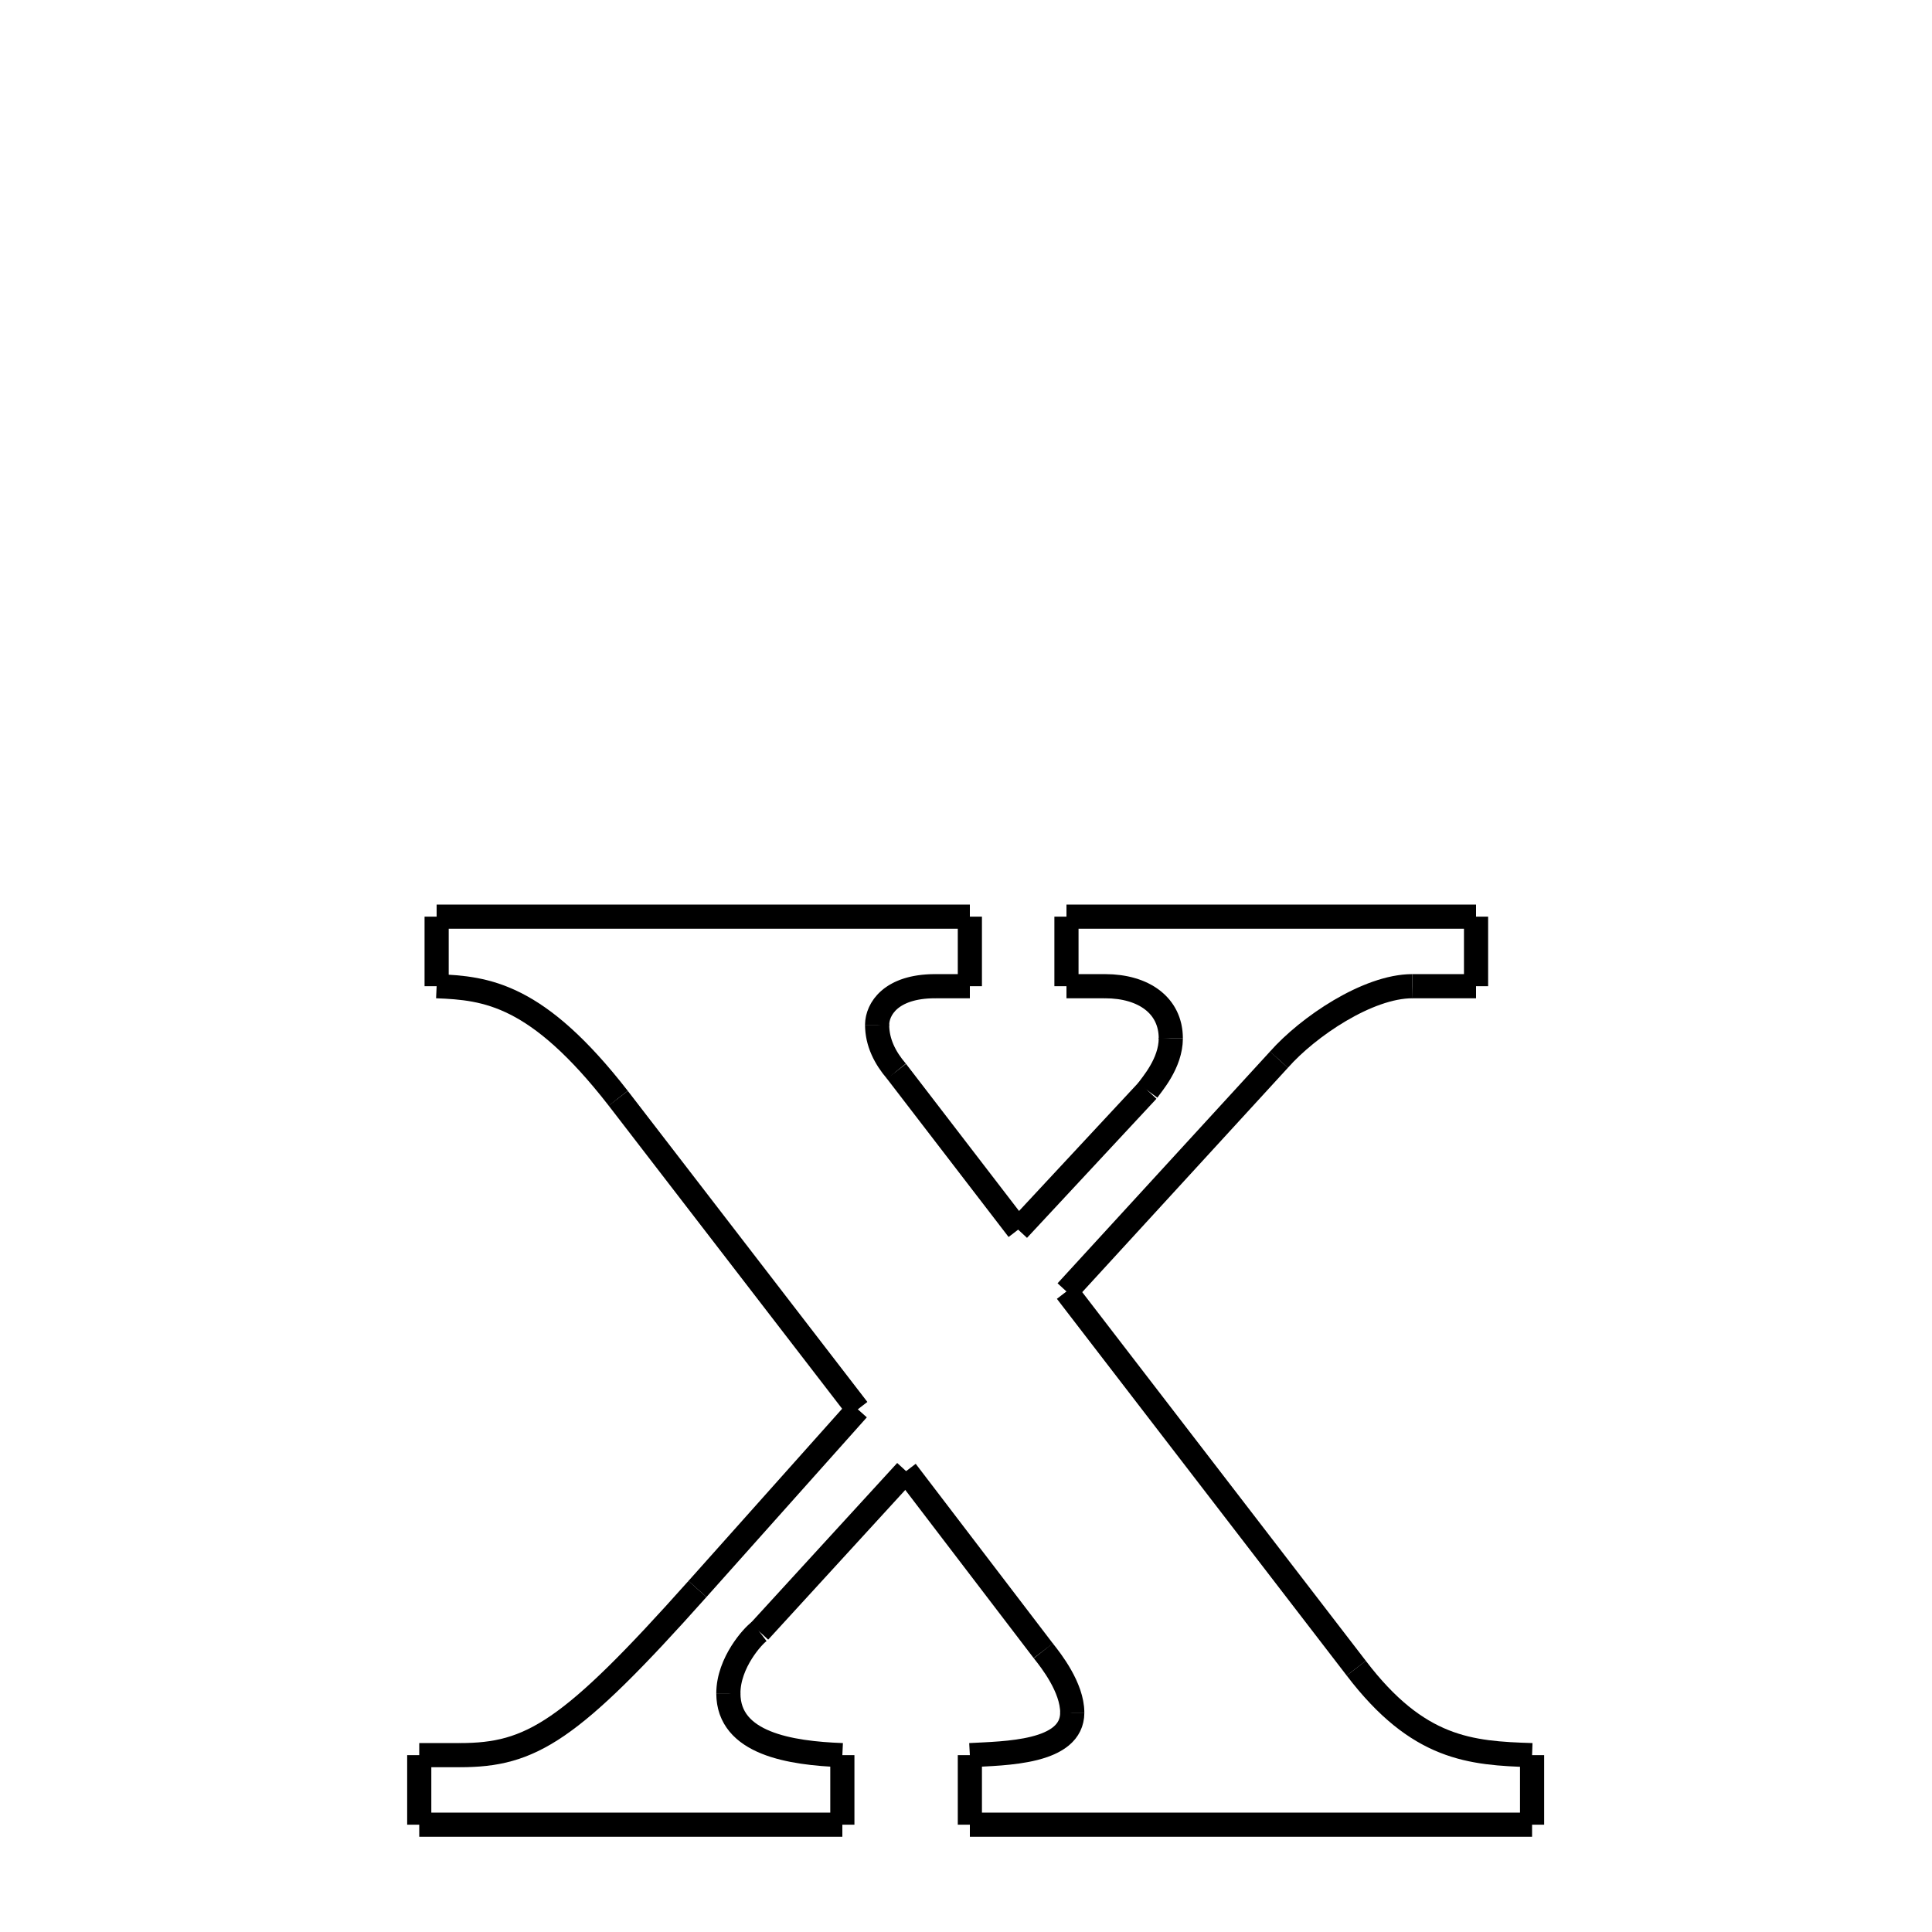 <svg xmlns="http://www.w3.org/2000/svg" xmlns:xlink="http://www.w3.org/1999/xlink" width="50px" height="50px" viewBox="0 0 24 24">
<style type="text/css">
.pen {
	stroke-dashoffset: 0;
	animation-duration: 10s;
	animation-iteration-count: 1000;
	animation-timing-function: ease;
}
.path00 {
		stroke-dasharray: 13;
		animation-name: dash00 
}
@keyframes dash00 {
	0.0% {
		stroke-dashoffset: 13;
	}
	8.217% {
		stroke-dashoffset: 0;
	}
}
.path01 {
		stroke-dasharray: 1;
		animation-name: dash01 
}
@keyframes dash01 {
	0%, 8.217% {
		stroke-dashoffset: 1;
	}
	9.289% {
		stroke-dashoffset: 0;
	}
}
.path02 {
		stroke-dasharray: 1;
		animation-name: dash02 
}
@keyframes dash02 {
	0%, 9.289% {
		stroke-dashoffset: 1;
	}
	9.825% {
		stroke-dashoffset: 0;
	}
}
.path03 {
		stroke-dasharray: 1;
		animation-name: dash03 
}
@keyframes dash03 {
	0%, 9.825% {
		stroke-dashoffset: 1;
	}
	11.018% {
		stroke-dashoffset: 0;
	}
}
.path04 {
		stroke-dasharray: 1;
		animation-name: dash04 
}
@keyframes dash04 {
	0%, 11.018% {
		stroke-dashoffset: 1;
	}
	11.809% {
		stroke-dashoffset: 0;
	}
}
.path05 {
		stroke-dasharray: 4;
		animation-name: dash05 
}
@keyframes dash05 {
	0%, 11.809% {
		stroke-dashoffset: 4;
	}
	14.888% {
		stroke-dashoffset: 0;
	}
}
.path06 {
		stroke-dasharray: 4;
		animation-name: dash06 
}
@keyframes dash06 {
	0%, 14.888% {
		stroke-dashoffset: 4;
	}
	17.816% {
		stroke-dashoffset: 0;
	}
}
.path07 {
		stroke-dasharray: 1;
		animation-name: dash07 
}
@keyframes dash07 {
	0%, 17.816% {
		stroke-dashoffset: 1;
	}
	18.712% {
		stroke-dashoffset: 0;
	}
}
.path08 {
		stroke-dasharray: 2;
		animation-name: dash08 
}
@keyframes dash08 {
	0%, 18.712% {
		stroke-dashoffset: 2;
	}
	20.166% {
		stroke-dashoffset: 0;
	}
}
.path09 {
		stroke-dasharray: 1;
		animation-name: dash09 
}
@keyframes dash09 {
	0%, 20.166% {
		stroke-dashoffset: 1;
	}
	20.761% {
		stroke-dashoffset: 0;
	}
}
.path10 {
		stroke-dasharray: 1;
		animation-name: dash10 
}
@keyframes dash10 {
	0%, 20.761% {
		stroke-dashoffset: 1;
	}
	21.833% {
		stroke-dashoffset: 0;
	}
}
.path11 {
		stroke-dasharray: 10;
		animation-name: dash11 
}
@keyframes dash11 {
	0%, 21.833% {
		stroke-dashoffset: 10;
	}
	28.145% {
		stroke-dashoffset: 0;
	}
}
.path12 {
		stroke-dasharray: 1;
		animation-name: dash12 
}
@keyframes dash12 {
	0%, 28.145% {
		stroke-dashoffset: 1;
	}
	29.216% {
		stroke-dashoffset: 0;
	}
}
.path13 {
		stroke-dasharray: 1;
		animation-name: dash13 
}
@keyframes dash13 {
	0%, 29.216% {
		stroke-dashoffset: 1;
	}
	30.199% {
		stroke-dashoffset: 0;
	}
}
.path14 {
		stroke-dasharray: 3;
		animation-name: dash14 
}
@keyframes dash14 {
	0%, 30.199% {
		stroke-dashoffset: 3;
	}
	32.599% {
		stroke-dashoffset: 0;
	}
}
.path15 {
		stroke-dasharray: 7;
		animation-name: dash15 
}
@keyframes dash15 {
	0%, 32.599% {
		stroke-dashoffset: 7;
	}
	37.445% {
		stroke-dashoffset: 0;
	}
}
.path16 {
		stroke-dasharray: 11;
		animation-name: dash16 
}
@keyframes dash16 {
	0%, 37.445% {
		stroke-dashoffset: 11;
	}
	44.769% {
		stroke-dashoffset: 0;
	}
}
.path17 {
		stroke-dasharray: 5;
		animation-name: dash17 
}
@keyframes dash17 {
	0%, 44.769% {
		stroke-dashoffset: 5;
	}
	47.933% {
		stroke-dashoffset: 0;
	}
}
.path18 {
		stroke-dasharray: 1;
		animation-name: dash18 
}
@keyframes dash18 {
	0%, 47.933% {
		stroke-dashoffset: 1;
	}
	49.004% {
		stroke-dashoffset: 0;
	}
}
.path19 {
		stroke-dasharray: 13;
		animation-name: dash19 
}
@keyframes dash19 {
	0%, 49.004% {
		stroke-dashoffset: 13;
	}
	57.668% {
		stroke-dashoffset: 0;
	}
}
.path20 {
		stroke-dasharray: 1;
		animation-name: dash20 
}
@keyframes dash20 {
	0%, 57.668% {
		stroke-dashoffset: 1;
	}
	58.74% {
		stroke-dashoffset: 0;
	}
}
.path21 {
		stroke-dasharray: 3;
		animation-name: dash21 
}
@keyframes dash21 {
	0%, 58.74% {
		stroke-dashoffset: 3;
	}
	60.613% {
		stroke-dashoffset: 0;
	}
}
.path22 {
		stroke-dasharray: 1;
		animation-name: dash22 
}
@keyframes dash22 {
	0%, 60.613% {
		stroke-dashoffset: 1;
	}
	61.683% {
		stroke-dashoffset: 0;
	}
}
.path23 {
		stroke-dasharray: 5;
		animation-name: dash23 
}
@keyframes dash23 {
	0%, 61.683% {
		stroke-dashoffset: 5;
	}
	65.167% {
		stroke-dashoffset: 0;
	}
}
.path24 {
		stroke-dasharray: 5;
		animation-name: dash24 
}
@keyframes dash24 {
	0%, 65.167% {
		stroke-dashoffset: 5;
	}
	68.517% {
		stroke-dashoffset: 0;
	}
}
.path25 {
		stroke-dasharray: 1;
		animation-name: dash25 
}
@keyframes dash25 {
	0%, 68.517% {
		stroke-dashoffset: 1;
	}
	69.613% {
		stroke-dashoffset: 0;
	}
}
.path26 {
		stroke-dasharray: 3;
		animation-name: dash26 
}
@keyframes dash26 {
	0%, 69.613% {
		stroke-dashoffset: 3;
	}
	71.832% {
		stroke-dashoffset: 0;
	}
}
.path27 {
		stroke-dasharray: 1;
		animation-name: dash27 
}
@keyframes dash27 {
	0%, 71.832% {
		stroke-dashoffset: 1;
	}
	72.903% {
		stroke-dashoffset: 0;
	}
}
.path28 {
		stroke-dasharray: 10;
		animation-name: dash28 
}
@keyframes dash28 {
	0%, 72.903% {
		stroke-dashoffset: 10;
	}
	79.423% {
		stroke-dashoffset: 0;
	}
}
.path29 {
		stroke-dasharray: 1;
		animation-name: dash29 
}
@keyframes dash29 {
	0%, 79.423% {
		stroke-dashoffset: 1;
	}
	80.495% {
		stroke-dashoffset: 0;
	}
}
.path30 {
		stroke-dasharray: 1;
		animation-name: dash30 
}
@keyframes dash30 {
	0%, 80.495% {
		stroke-dashoffset: 1;
	}
	81.12% {
		stroke-dashoffset: 0;
	}
}
.path31 {
		stroke-dasharray: 7;
		animation-name: dash31 
}
@keyframes dash31 {
	0%, 81.12% {
		stroke-dashoffset: 7;
	}
	85.742% {
		stroke-dashoffset: 0;
	}
}
.path32 {
		stroke-dasharray: 5;
		animation-name: dash32 
}
@keyframes dash32 {
	0%, 85.742% {
		stroke-dashoffset: 5;
	}
	89.453% {
		stroke-dashoffset: 0;
	}
}
.path33 {
		stroke-dasharray: 9;
		animation-name: dash33 
}
@keyframes dash33 {
	0%, 89.453% {
		stroke-dashoffset: 9;
	}
	95.503% {
		stroke-dashoffset: 0;
	}
}
.path34 {
		stroke-dasharray: 5;
		animation-name: dash34 
}
@keyframes dash34 {
	0%, 95.503% {
		stroke-dashoffset: 5;
	}
	98.928% {
		stroke-dashoffset: 0;
	}
}
.path35 {
		stroke-dasharray: 1;
		animation-name: dash35 
}
@keyframes dash35 {
	0%, 98.928% {
		stroke-dashoffset: 1;
	}
	100.0% {
		stroke-dashoffset: 0;
	}
}
</style>
<path class="pen path00" d="M 5.424 11.387 L 12.048 11.387 " fill="none" stroke="black" stroke-width="0.3"></path>
<path class="pen path01" d="M 12.048 11.387 L 12.048 12.251 " fill="none" stroke="black" stroke-width="0.3"></path>
<path class="pen path02" d="M 12.048 12.251 L 11.616 12.251 " fill="none" stroke="black" stroke-width="0.3"></path>
<path class="pen path03" d="M 11.616 12.251 C 11.064 12.251 10.896 12.539 10.896 12.731 " fill="none" stroke="black" stroke-width="0.3"></path>
<path class="pen path04" d="M 10.896 12.731 C 10.896 12.947 10.992 13.139 11.136 13.307 " fill="none" stroke="black" stroke-width="0.3"></path>
<path class="pen path05" d="M 11.136 13.307 L 12.648 15.275 " fill="none" stroke="black" stroke-width="0.3"></path>
<path class="pen path06" d="M 12.648 15.275 L 14.256 13.547 " fill="none" stroke="black" stroke-width="0.3"></path>
<path class="pen path07" d="M 14.256 13.547 C 14.304 13.475 14.544 13.211 14.544 12.899 " fill="none" stroke="black" stroke-width="0.3"></path>
<path class="pen path08" d="M 14.544 12.899 C 14.544 12.491 14.208 12.251 13.728 12.251 " fill="none" stroke="black" stroke-width="0.3"></path>
<path class="pen path09" d="M 13.728 12.251 L 13.248 12.251 " fill="none" stroke="black" stroke-width="0.3"></path>
<path class="pen path10" d="M 13.248 12.251 L 13.248 11.387 " fill="none" stroke="black" stroke-width="0.3"></path>
<path class="pen path11" d="M 13.248 11.387 L 18.336 11.387 " fill="none" stroke="black" stroke-width="0.3"></path>
<path class="pen path12" d="M 18.336 11.387 L 18.336 12.251 " fill="none" stroke="black" stroke-width="0.3"></path>
<path class="pen path13" d="M 18.336 12.251 L 17.544 12.251 " fill="none" stroke="black" stroke-width="0.3"></path>
<path class="pen path14" d="M 17.544 12.251 C 16.992 12.251 16.248 12.755 15.888 13.163 " fill="none" stroke="black" stroke-width="0.3"></path>
<path class="pen path15" d="M 15.888 13.163 L 13.248 16.043 " fill="none" stroke="black" stroke-width="0.3"></path>
<path class="pen path16" d="M 13.248 16.043 L 16.848 20.723 " fill="none" stroke="black" stroke-width="0.3"></path>
<path class="pen path17" d="M 16.848 20.723 C 17.616 21.731 18.264 21.779 19.032 21.803 " fill="none" stroke="black" stroke-width="0.3"></path>
<path class="pen path18" d="M 19.032 21.803 L 19.032 22.667 " fill="none" stroke="black" stroke-width="0.3"></path>
<path class="pen path19" d="M 19.032 22.667 L 12.048 22.667 " fill="none" stroke="black" stroke-width="0.3"></path>
<path class="pen path20" d="M 12.048 22.667 L 12.048 21.803 " fill="none" stroke="black" stroke-width="0.3"></path>
<path class="pen path21" d="M 12.048 21.803 C 12.48 21.779 13.32 21.779 13.32 21.275 " fill="none" stroke="black" stroke-width="0.3"></path>
<path class="pen path22" d="M 13.32 21.275 C 13.32 20.963 13.056 20.627 12.96 20.507 " fill="none" stroke="black" stroke-width="0.3"></path>
<path class="pen path23" d="M 12.96 20.507 L 11.256 18.275 " fill="none" stroke="black" stroke-width="0.3"></path>
<path class="pen path24" d="M 11.256 18.275 L 9.432 20.267 " fill="none" stroke="black" stroke-width="0.3"></path>
<path class="pen path25" d="M 9.432 20.267 C 9.36 20.315 9.048 20.651 9.048 21.035 " fill="none" stroke="black" stroke-width="0.3"></path>
<path class="pen path26" d="M 9.048 21.035 C 9.048 21.659 9.816 21.779 10.464 21.803 " fill="none" stroke="black" stroke-width="0.3"></path>
<path class="pen path27" d="M 10.464 21.803 L 10.464 22.667 " fill="none" stroke="black" stroke-width="0.3"></path>
<path class="pen path28" d="M 10.464 22.667 L 5.208 22.667 " fill="none" stroke="black" stroke-width="0.3"></path>
<path class="pen path29" d="M 5.208 22.667 L 5.208 21.803 " fill="none" stroke="black" stroke-width="0.3"></path>
<path class="pen path30" d="M 5.208 21.803 L 5.712 21.803 " fill="none" stroke="black" stroke-width="0.3"></path>
<path class="pen path31" d="M 5.712 21.803 C 6.6 21.803 7.08 21.515 8.664 19.739 " fill="none" stroke="black" stroke-width="0.3"></path>
<path class="pen path32" d="M 8.664 19.739 L 10.656 17.507 " fill="none" stroke="black" stroke-width="0.3"></path>
<path class="pen path33" d="M 10.656 17.507 L 7.68 13.643 " fill="none" stroke="black" stroke-width="0.3"></path>
<path class="pen path34" d="M 7.68 13.643 C 6.672 12.347 6.048 12.275 5.424 12.251 " fill="none" stroke="black" stroke-width="0.3"></path>
<path class="pen path35" d="M 5.424 12.251 L 5.424 11.387 " fill="none" stroke="black" stroke-width="0.3"></path>
</svg>

